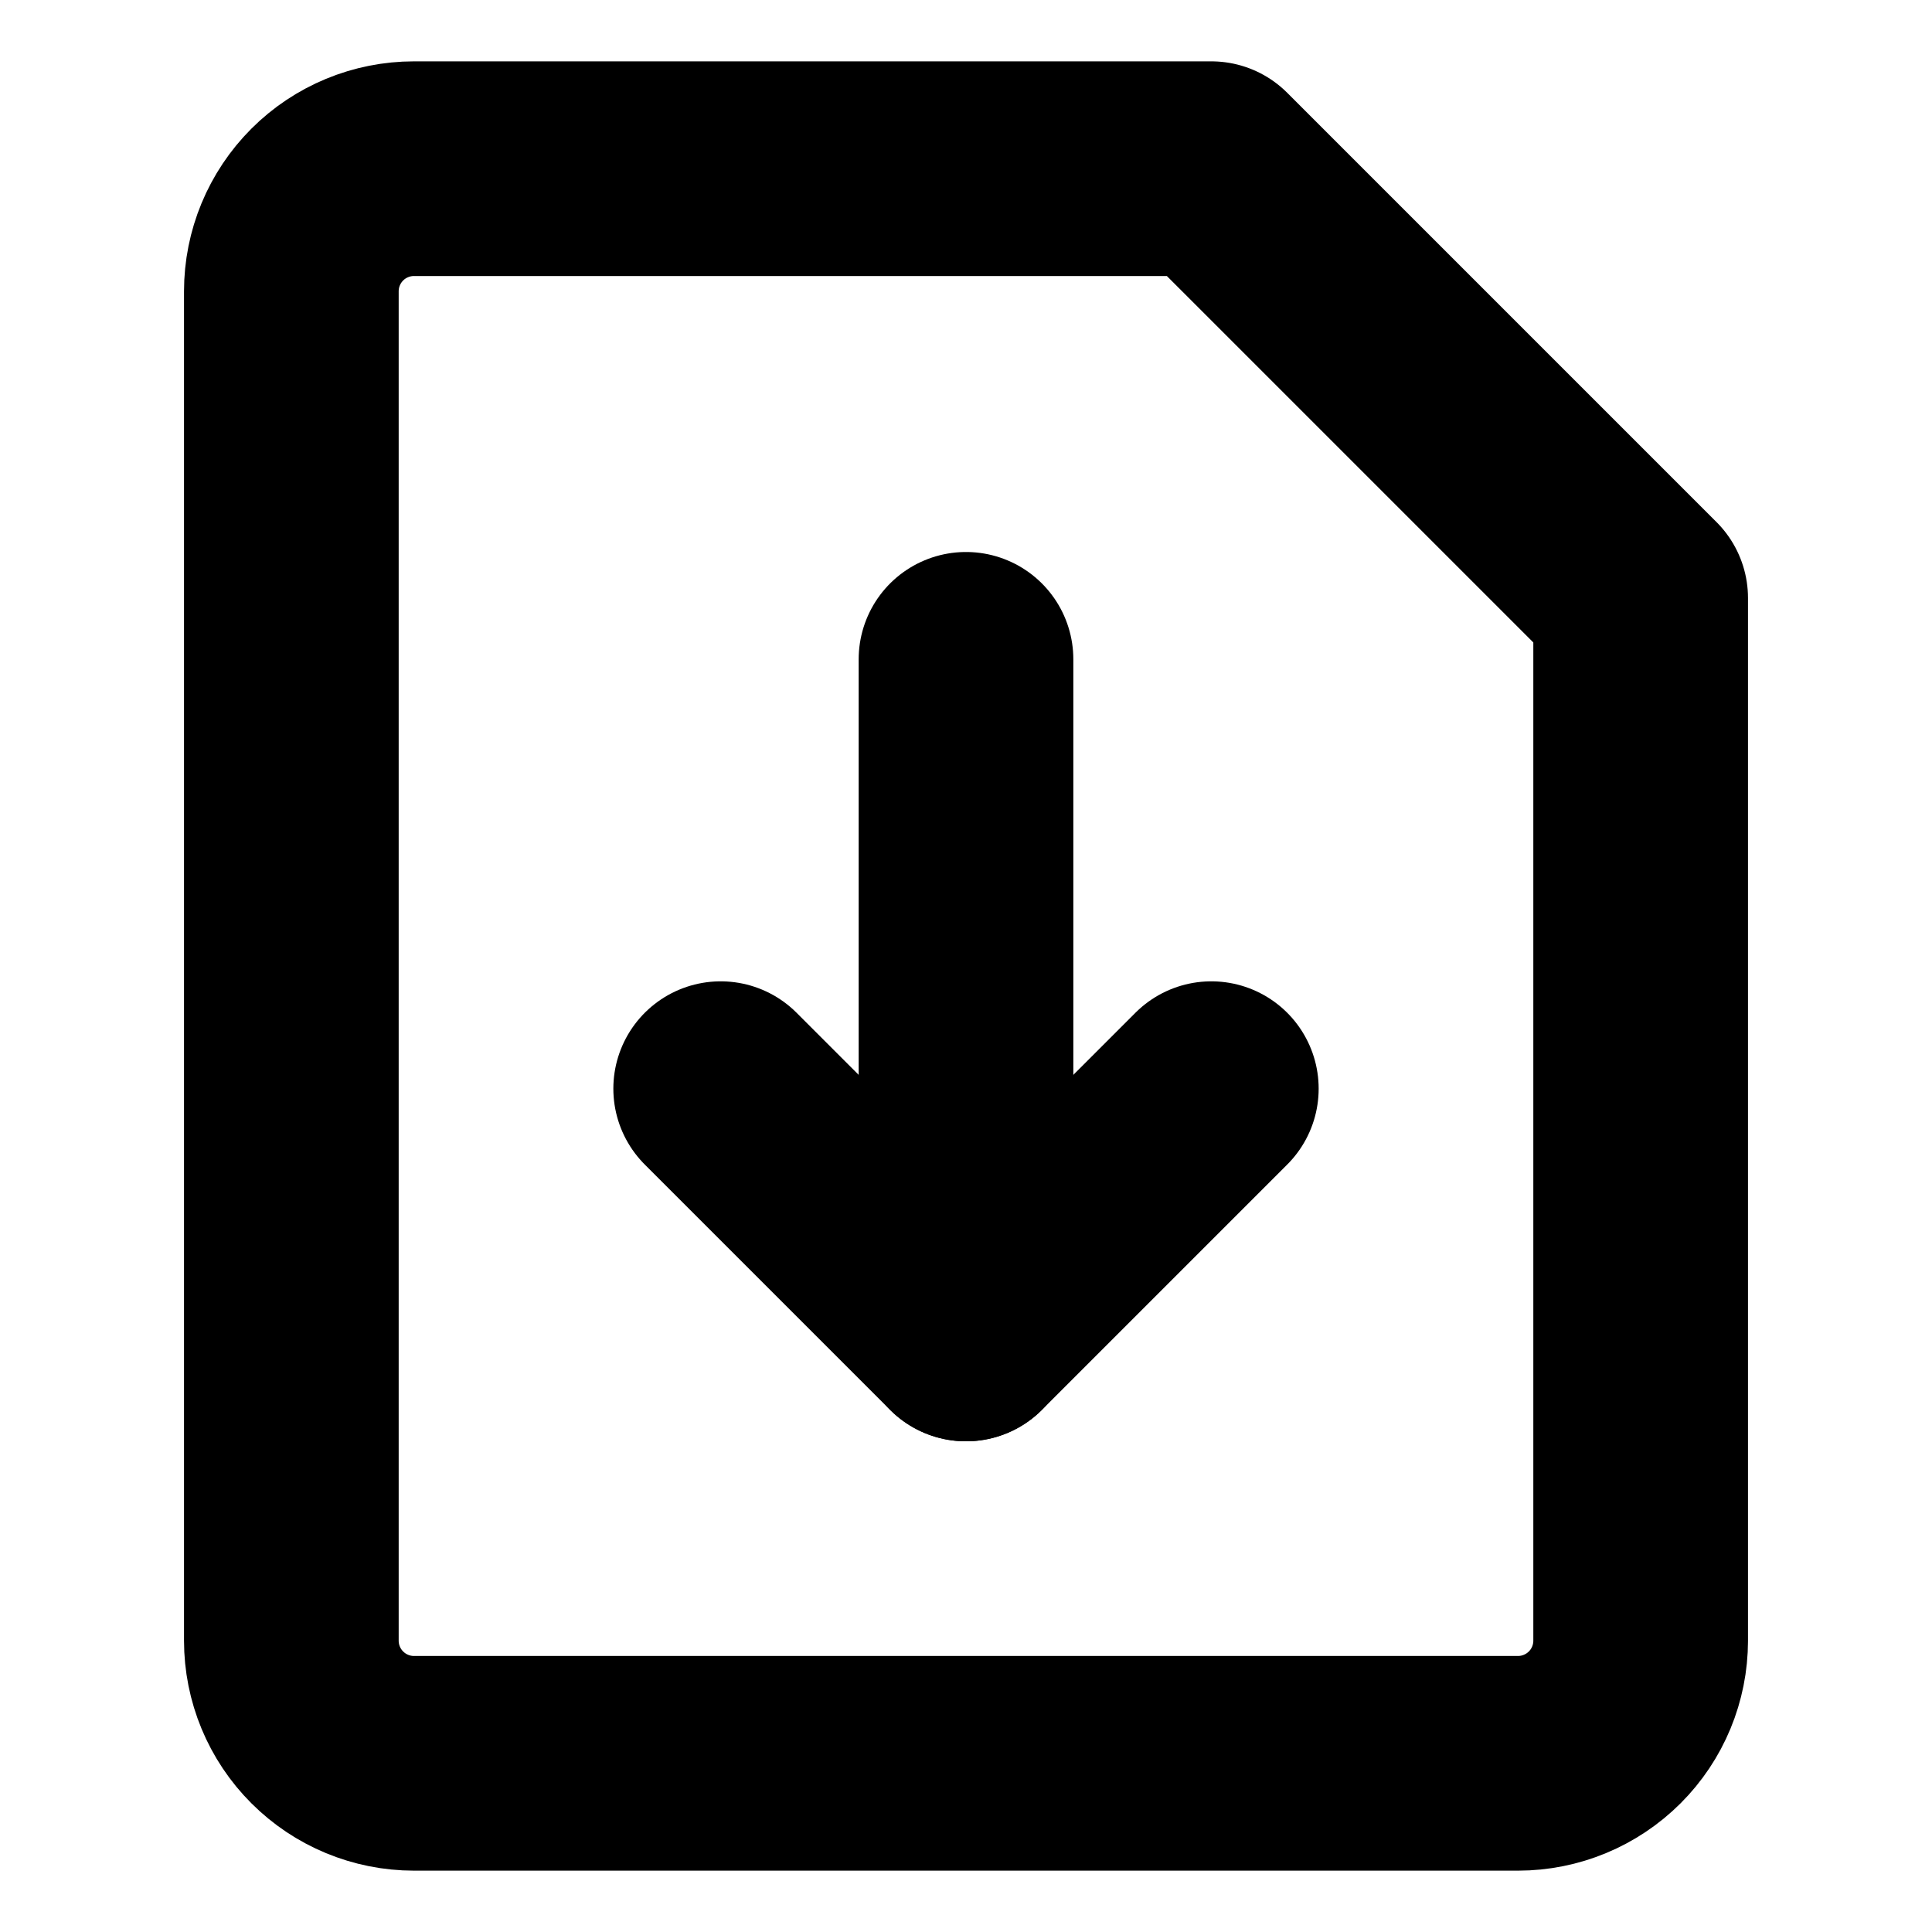 <svg xmlns="http://www.w3.org/2000/svg" fill="none" viewBox="-2.5 -2.5 45 45" height="45" width="45"><g id="download-file"><path id="Vector" stroke="#000000" stroke-linecap="round" stroke-linejoin="round" d="M35.714 35.714c0 0.758 -0.301 1.485 -0.837 2.02s-1.263 0.837 -2.02 0.837h-25.714c-0.758 0 -1.484 -0.301 -2.02 -0.837C4.587 37.199 4.286 36.472 4.286 35.714v-31.429c0 -0.758 0.301 -1.484 0.837 -2.02C5.658 1.73 6.385 1.429 7.143 1.429H25.714L35.714 11.429v24.286Z" stroke-width="5"></path><path id="vector 377" stroke="#000000" stroke-linecap="round" stroke-linejoin="round" d="m25.714 22.857 -5.714 5.714 -5.714 -5.714" stroke-width="5"></path><path id="vector 378" stroke="#000000" stroke-linecap="round" stroke-linejoin="round" d="m20 28.571 0 -15.714" stroke-width="5"></path></g></svg>